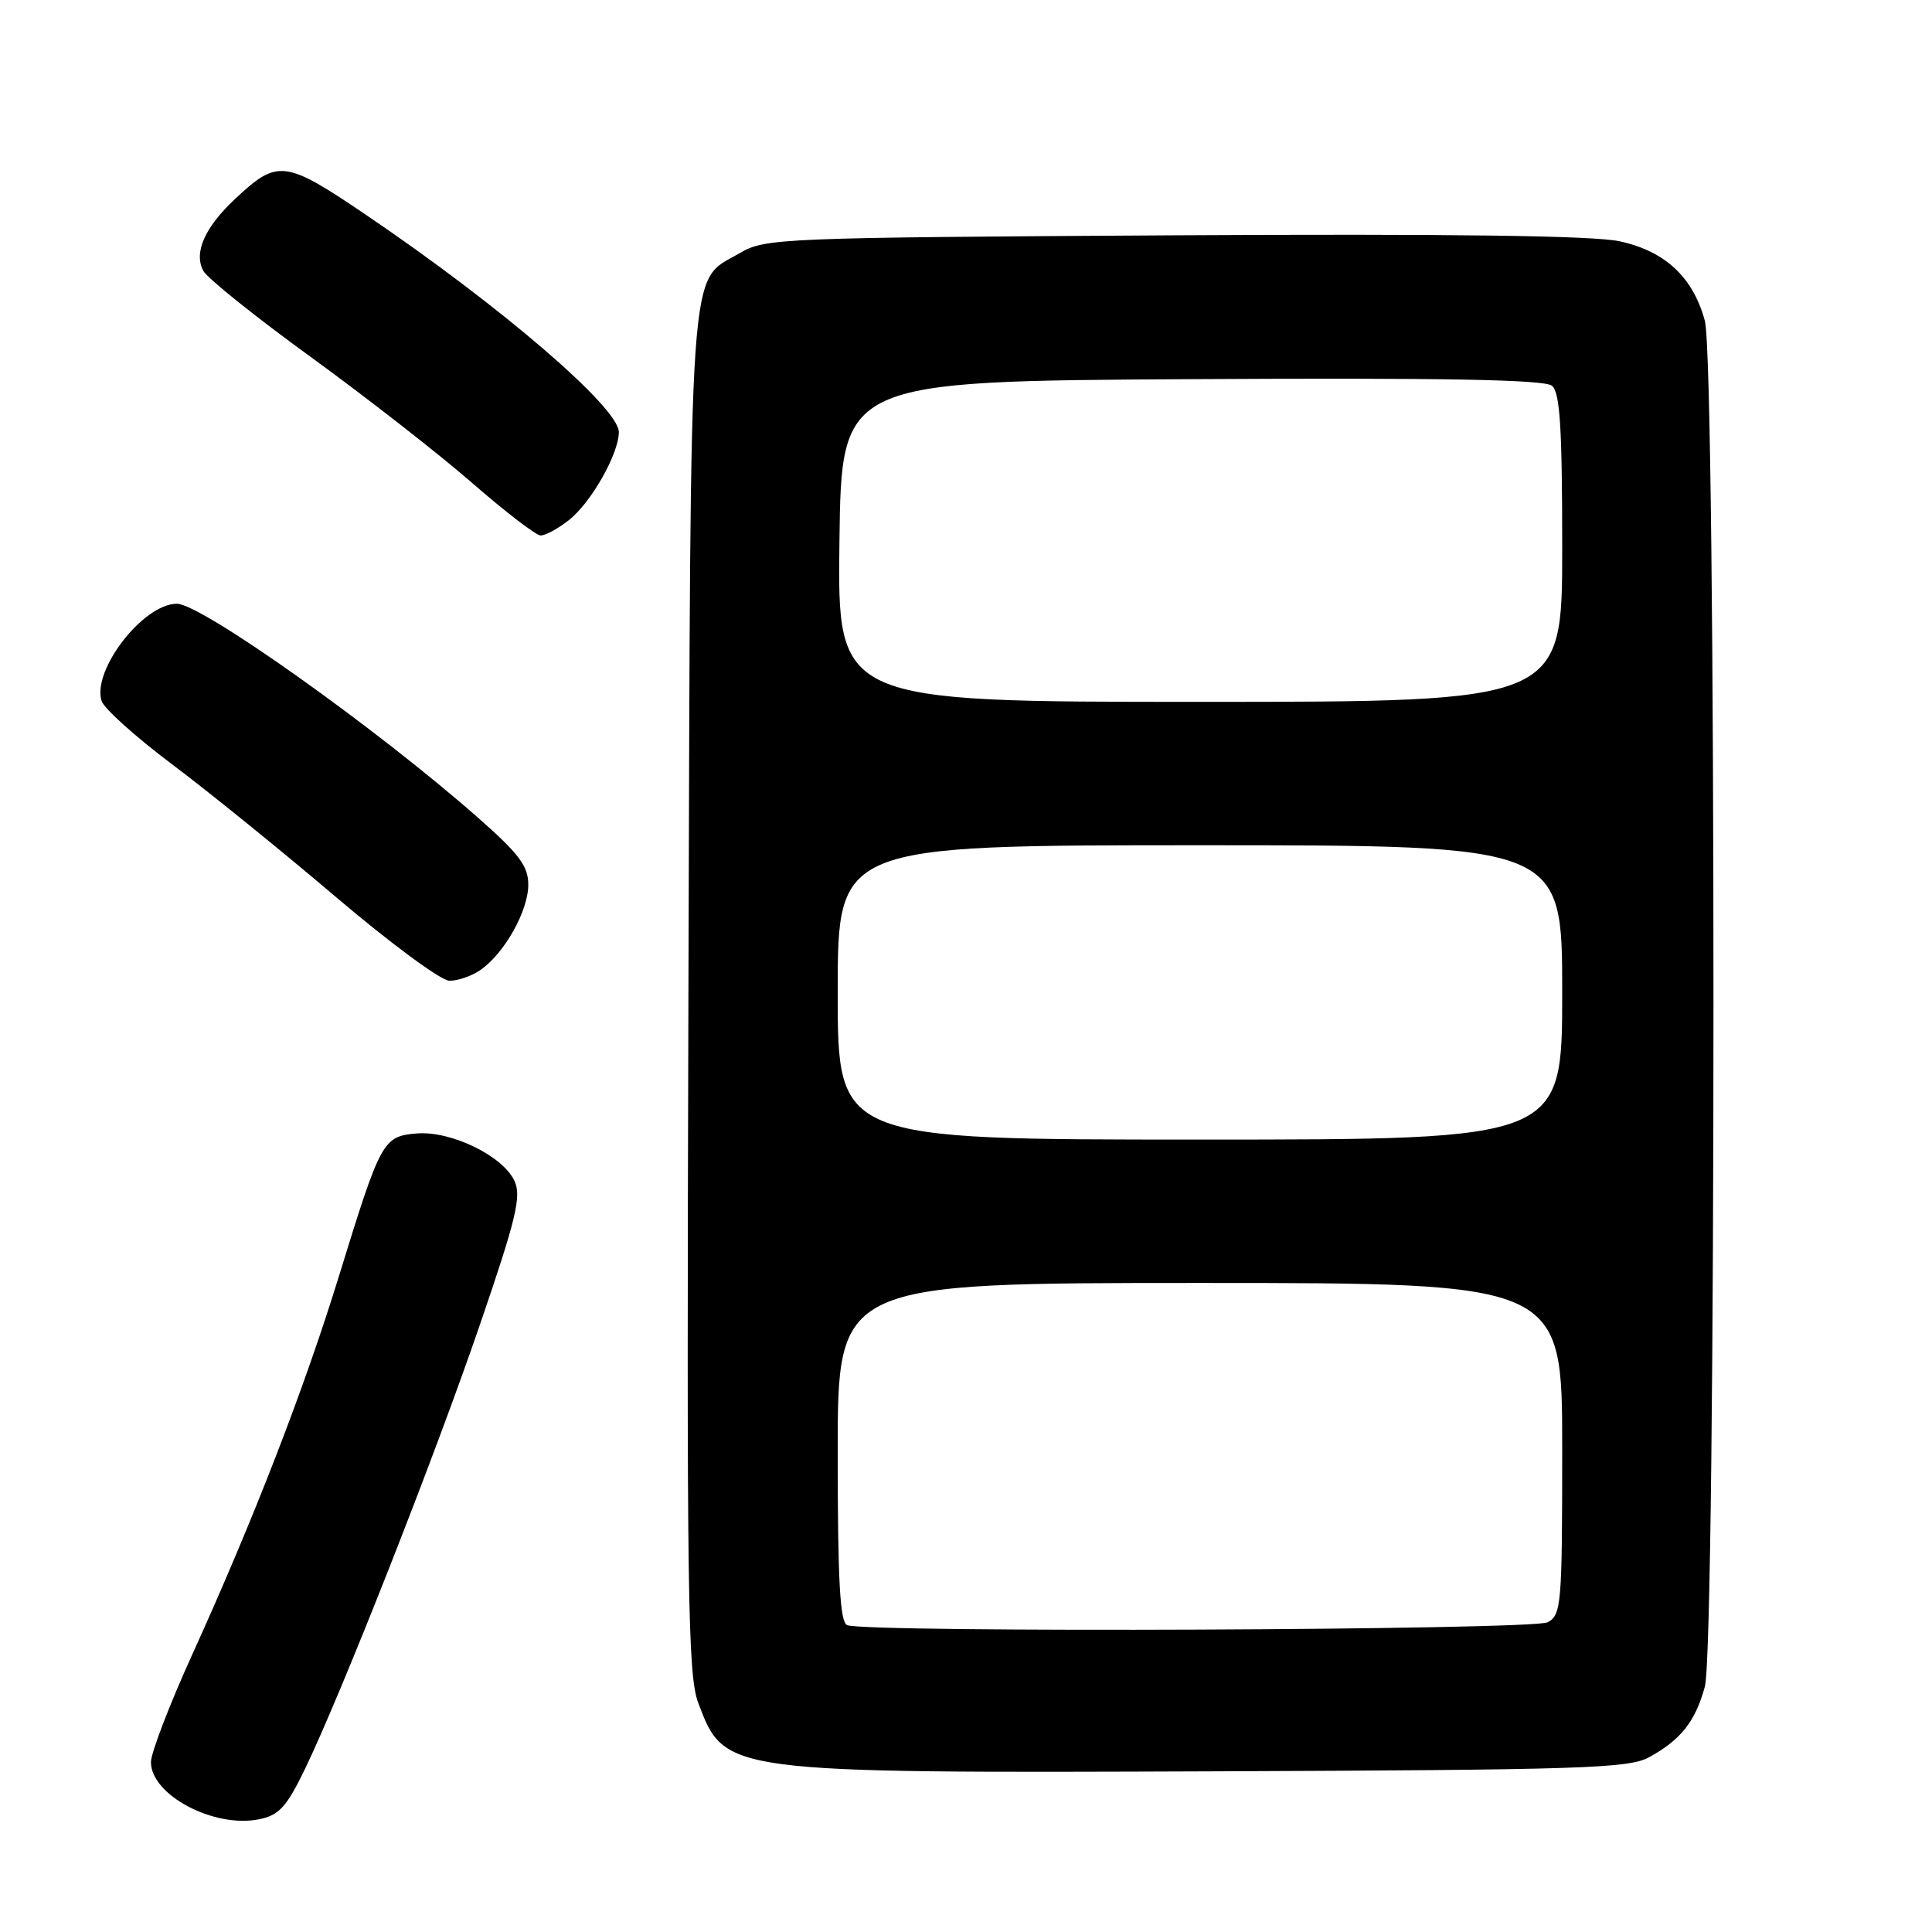 <?xml version="1.0" encoding="UTF-8" standalone="no"?>
<!DOCTYPE svg PUBLIC "-//W3C//DTD SVG 1.1//EN" "http://www.w3.org/Graphics/SVG/1.1/DTD/svg11.dtd" >
<svg xmlns="http://www.w3.org/2000/svg" xmlns:xlink="http://www.w3.org/1999/xlink" version="1.1" viewBox="0 0 256 256">
 <g >
 <path fill="currentColor"
d=" M 40.38 234.46 C 45.19 224.53 57.62 192.98 63.62 175.44 C 68.39 161.53 69.11 158.53 68.18 156.50 C 66.66 153.17 59.76 149.81 55.21 150.19 C 50.74 150.57 50.46 151.08 44.94 169.00 C 40.31 184.04 33.64 201.25 25.45 219.29 C 22.45 225.89 20.00 232.28 20.00 233.49 C 20.00 237.86 28.38 242.28 34.34 241.06 C 36.97 240.53 37.97 239.44 40.38 234.46 Z  M 218.50 232.85 C 222.72 230.54 224.63 228.12 225.90 223.50 C 227.42 217.92 227.43 48.11 225.90 42.50 C 224.33 36.72 220.64 33.28 214.60 31.97 C 211.12 31.22 192.34 30.97 155.50 31.18 C 103.16 31.49 101.39 31.56 98.00 33.55 C 91.14 37.57 91.53 31.99 91.22 131.50 C 90.98 211.54 91.12 221.96 92.53 225.67 C 96.05 234.97 95.89 234.95 161.00 234.71 C 209.48 234.52 215.83 234.32 218.50 232.85 Z  M 63.70 128.50 C 66.87 126.28 70.00 120.68 70.00 117.23 C 70.00 114.75 68.79 113.14 63.25 108.27 C 49.72 96.37 26.66 80.00 23.44 80.00 C 18.98 80.00 12.17 88.80 13.46 92.88 C 13.78 93.88 17.97 97.65 22.77 101.25 C 27.57 104.85 37.35 112.77 44.50 118.85 C 51.65 124.93 58.41 129.93 59.53 129.95 C 60.64 129.98 62.52 129.33 63.70 128.50 Z  M 75.39 68.91 C 78.33 66.60 82.00 60.12 82.00 57.25 C 82.00 54.02 66.38 40.59 48.57 28.52 C 37.73 21.17 36.80 21.06 31.15 26.36 C 27.11 30.15 25.65 33.47 26.94 35.89 C 27.46 36.86 33.87 42.00 41.19 47.31 C 48.51 52.63 58.10 60.11 62.50 63.94 C 66.90 67.77 71.00 70.93 71.62 70.95 C 72.23 70.98 73.93 70.06 75.39 68.91 Z  M 112.25 215.34 C 111.30 214.96 111.00 209.41 111.00 192.42 C 111.00 170.00 111.00 170.00 159.00 170.00 C 207.00 170.00 207.00 170.00 207.00 191.96 C 207.00 212.66 206.89 213.99 205.07 214.96 C 203.11 216.01 114.80 216.37 112.25 215.34 Z  M 111.00 131.50 C 111.00 112.00 111.00 112.00 159.00 112.00 C 207.00 112.00 207.00 112.00 207.00 131.50 C 207.00 151.00 207.00 151.00 159.00 151.00 C 111.00 151.00 111.00 151.00 111.00 131.50 Z  M 111.23 71.75 C 111.50 50.50 111.50 50.50 157.89 50.24 C 191.30 50.05 204.65 50.30 205.64 51.11 C 206.71 52.00 207.00 56.63 207.00 72.62 C 207.00 93.00 207.00 93.00 158.98 93.00 C 110.96 93.00 110.96 93.00 111.23 71.75 Z "/>
</g>
</svg>